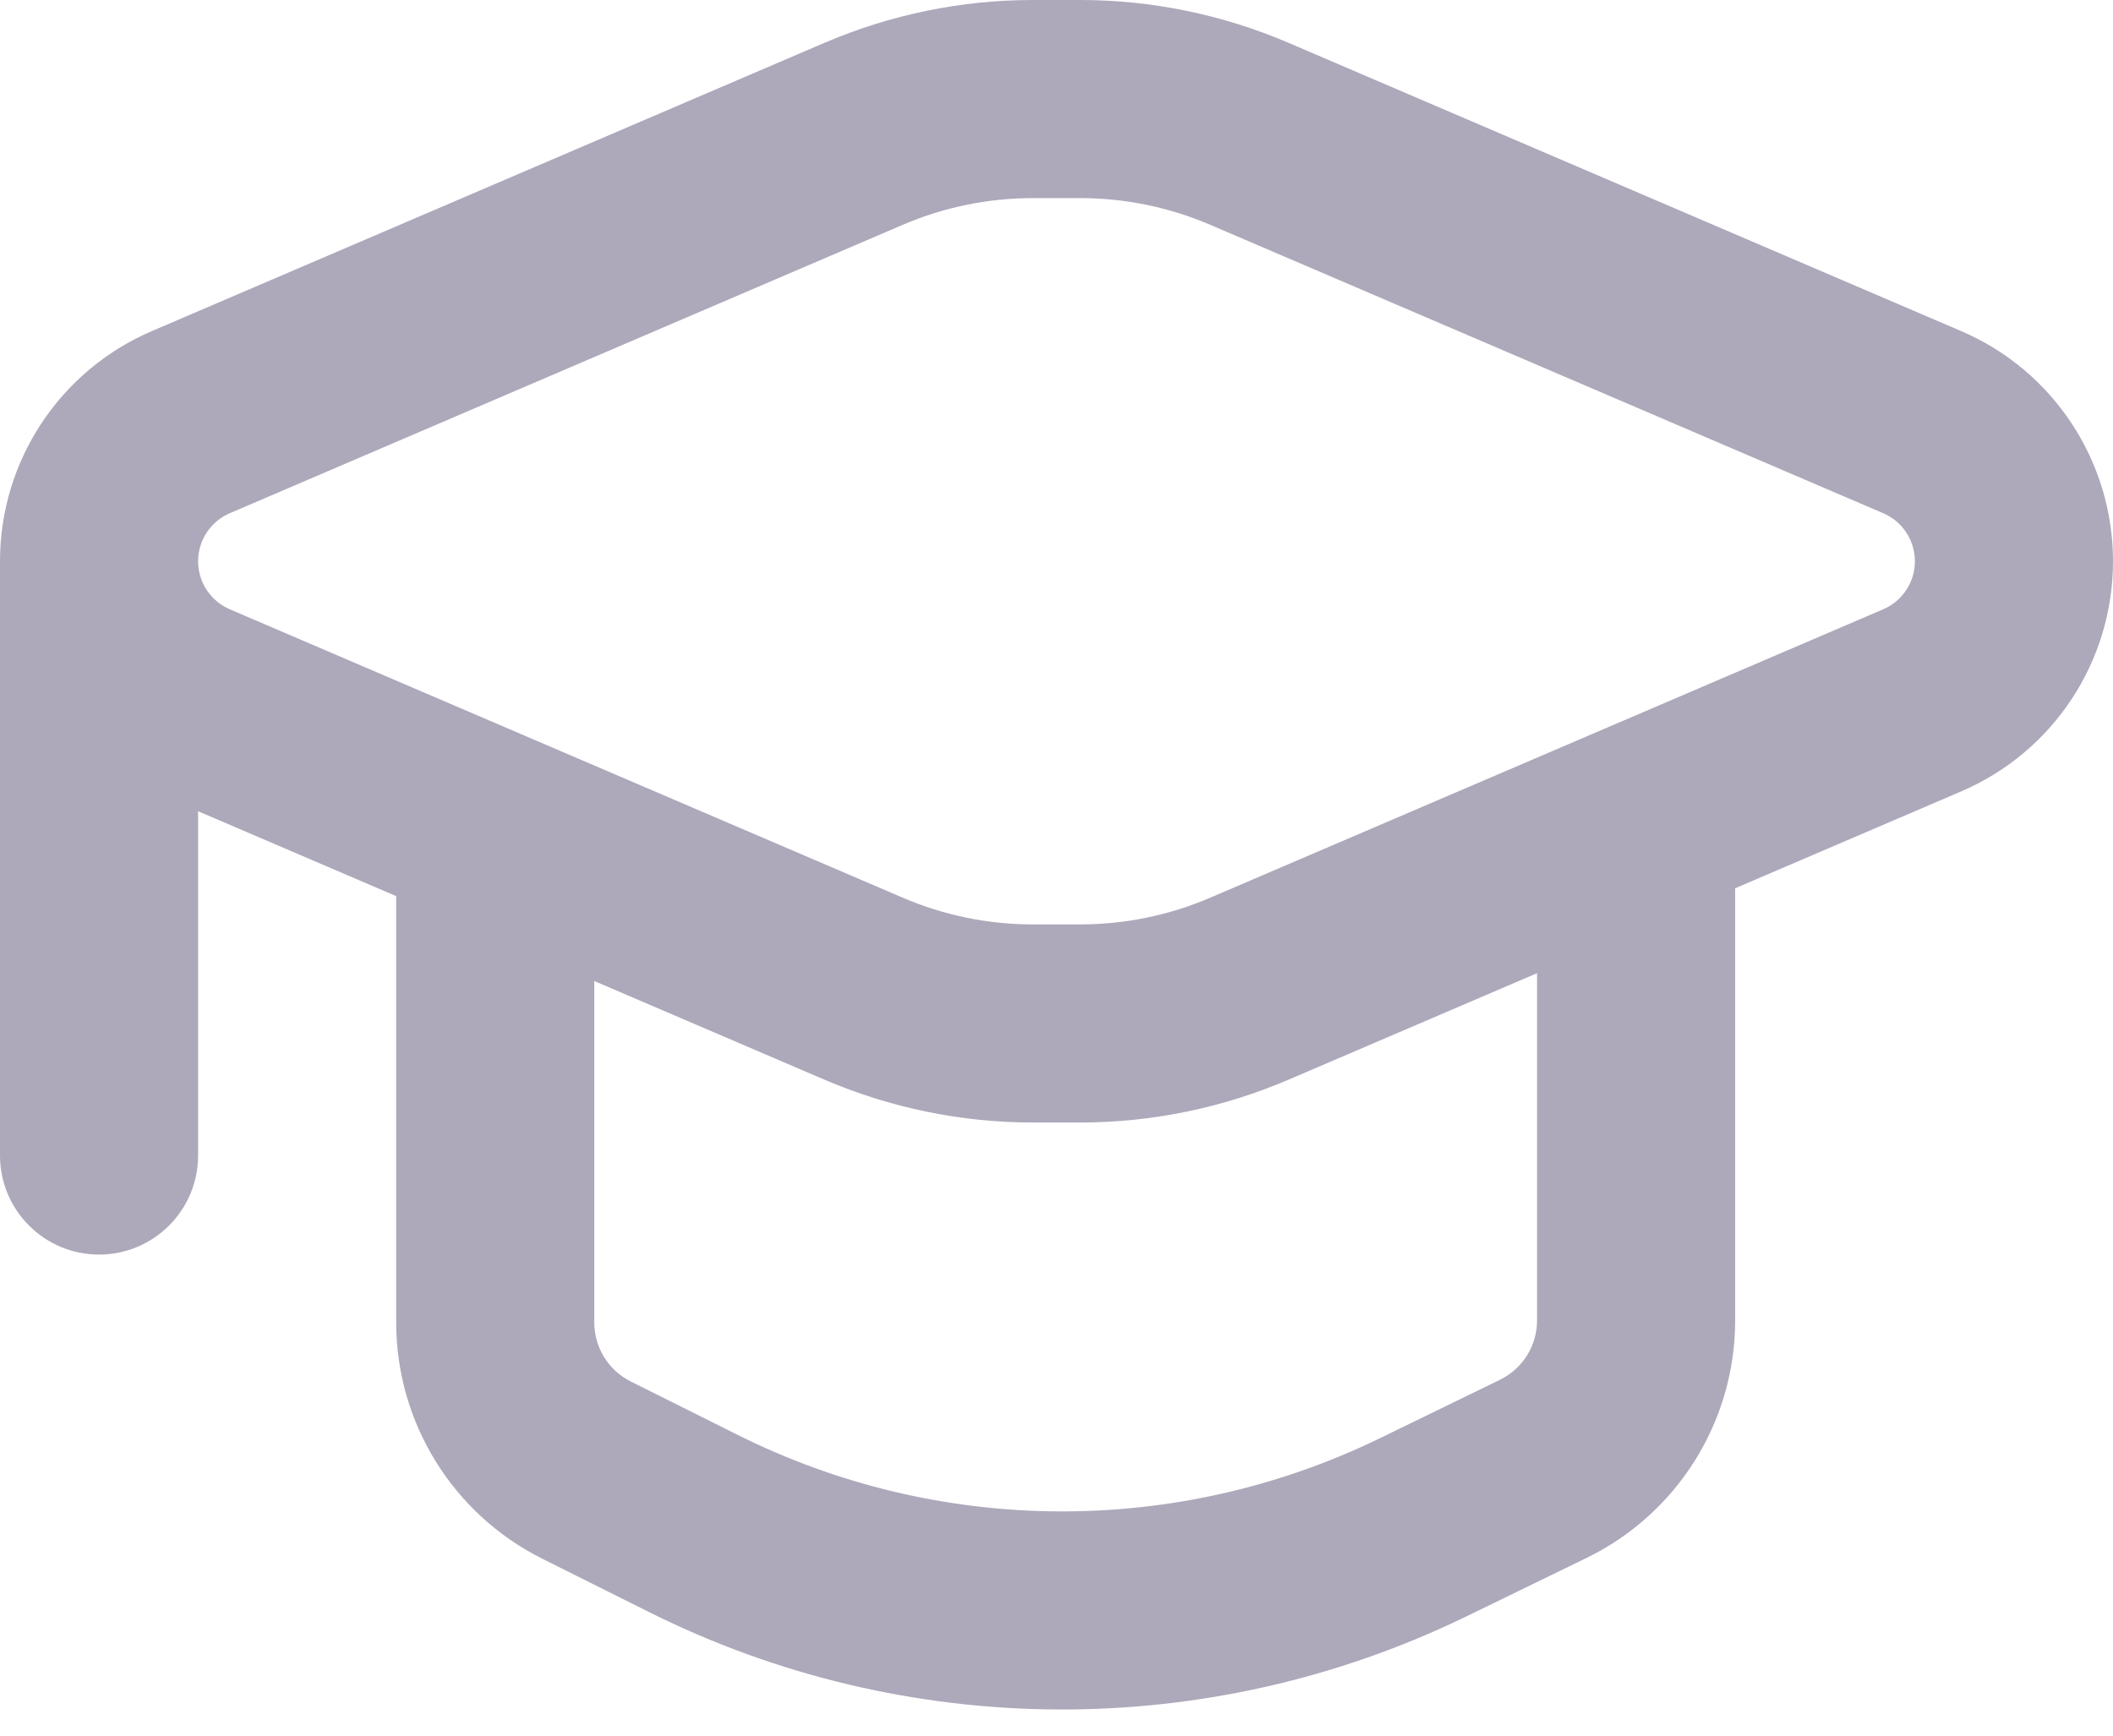 <svg width="28" height="23" viewBox="0 0 28 23" fill="none" xmlns="http://www.w3.org/2000/svg">
<path fill-rule="evenodd" clip-rule="evenodd" d="M11.963 2.979L3.045 6.801C2.79 6.91 2.625 7.161 2.625 7.438C2.625 7.714 2.79 7.965 3.045 8.074L11.963 11.896C12.508 12.13 13.094 12.25 13.687 12.25H14.313C14.906 12.25 15.492 12.13 16.037 11.896L24.955 8.074C25.21 7.965 25.375 7.714 25.375 7.438C25.375 7.161 25.21 6.91 24.955 6.801L16.037 2.979C15.492 2.745 14.906 2.625 14.313 2.625H13.687C13.094 2.625 12.508 2.745 11.963 2.979ZM2.625 10.75L5.25 11.875V17.524C5.25 18.85 5.999 20.062 7.185 20.655L8.596 21.36C12.003 23.064 16.008 23.085 19.433 21.419L21.024 20.645C22.228 20.059 22.993 18.837 22.993 17.498V11.771L25.989 10.487C27.209 9.964 28 8.765 28 7.438C28 6.11 27.209 4.911 25.989 4.388L17.071 0.566C16.199 0.193 15.261 0 14.313 0H13.687C12.739 0 11.801 0.193 10.929 0.566L2.011 4.388C0.791 4.911 0 6.11 0 7.438V15.312C0 16.037 0.588 16.625 1.312 16.625C2.037 16.625 2.625 16.037 2.625 15.312V10.75ZM7.875 17.524V13L10.929 14.309C11.801 14.682 12.739 14.875 13.687 14.875H14.313C15.261 14.875 16.199 14.682 17.071 14.309L20.368 12.896V17.498C20.368 17.833 20.177 18.138 19.875 18.285L18.285 19.059C15.594 20.368 12.447 20.351 9.77 19.012L8.359 18.307C8.062 18.159 7.875 17.856 7.875 17.524Z" fill="#ADA8BA"/>
</svg>

